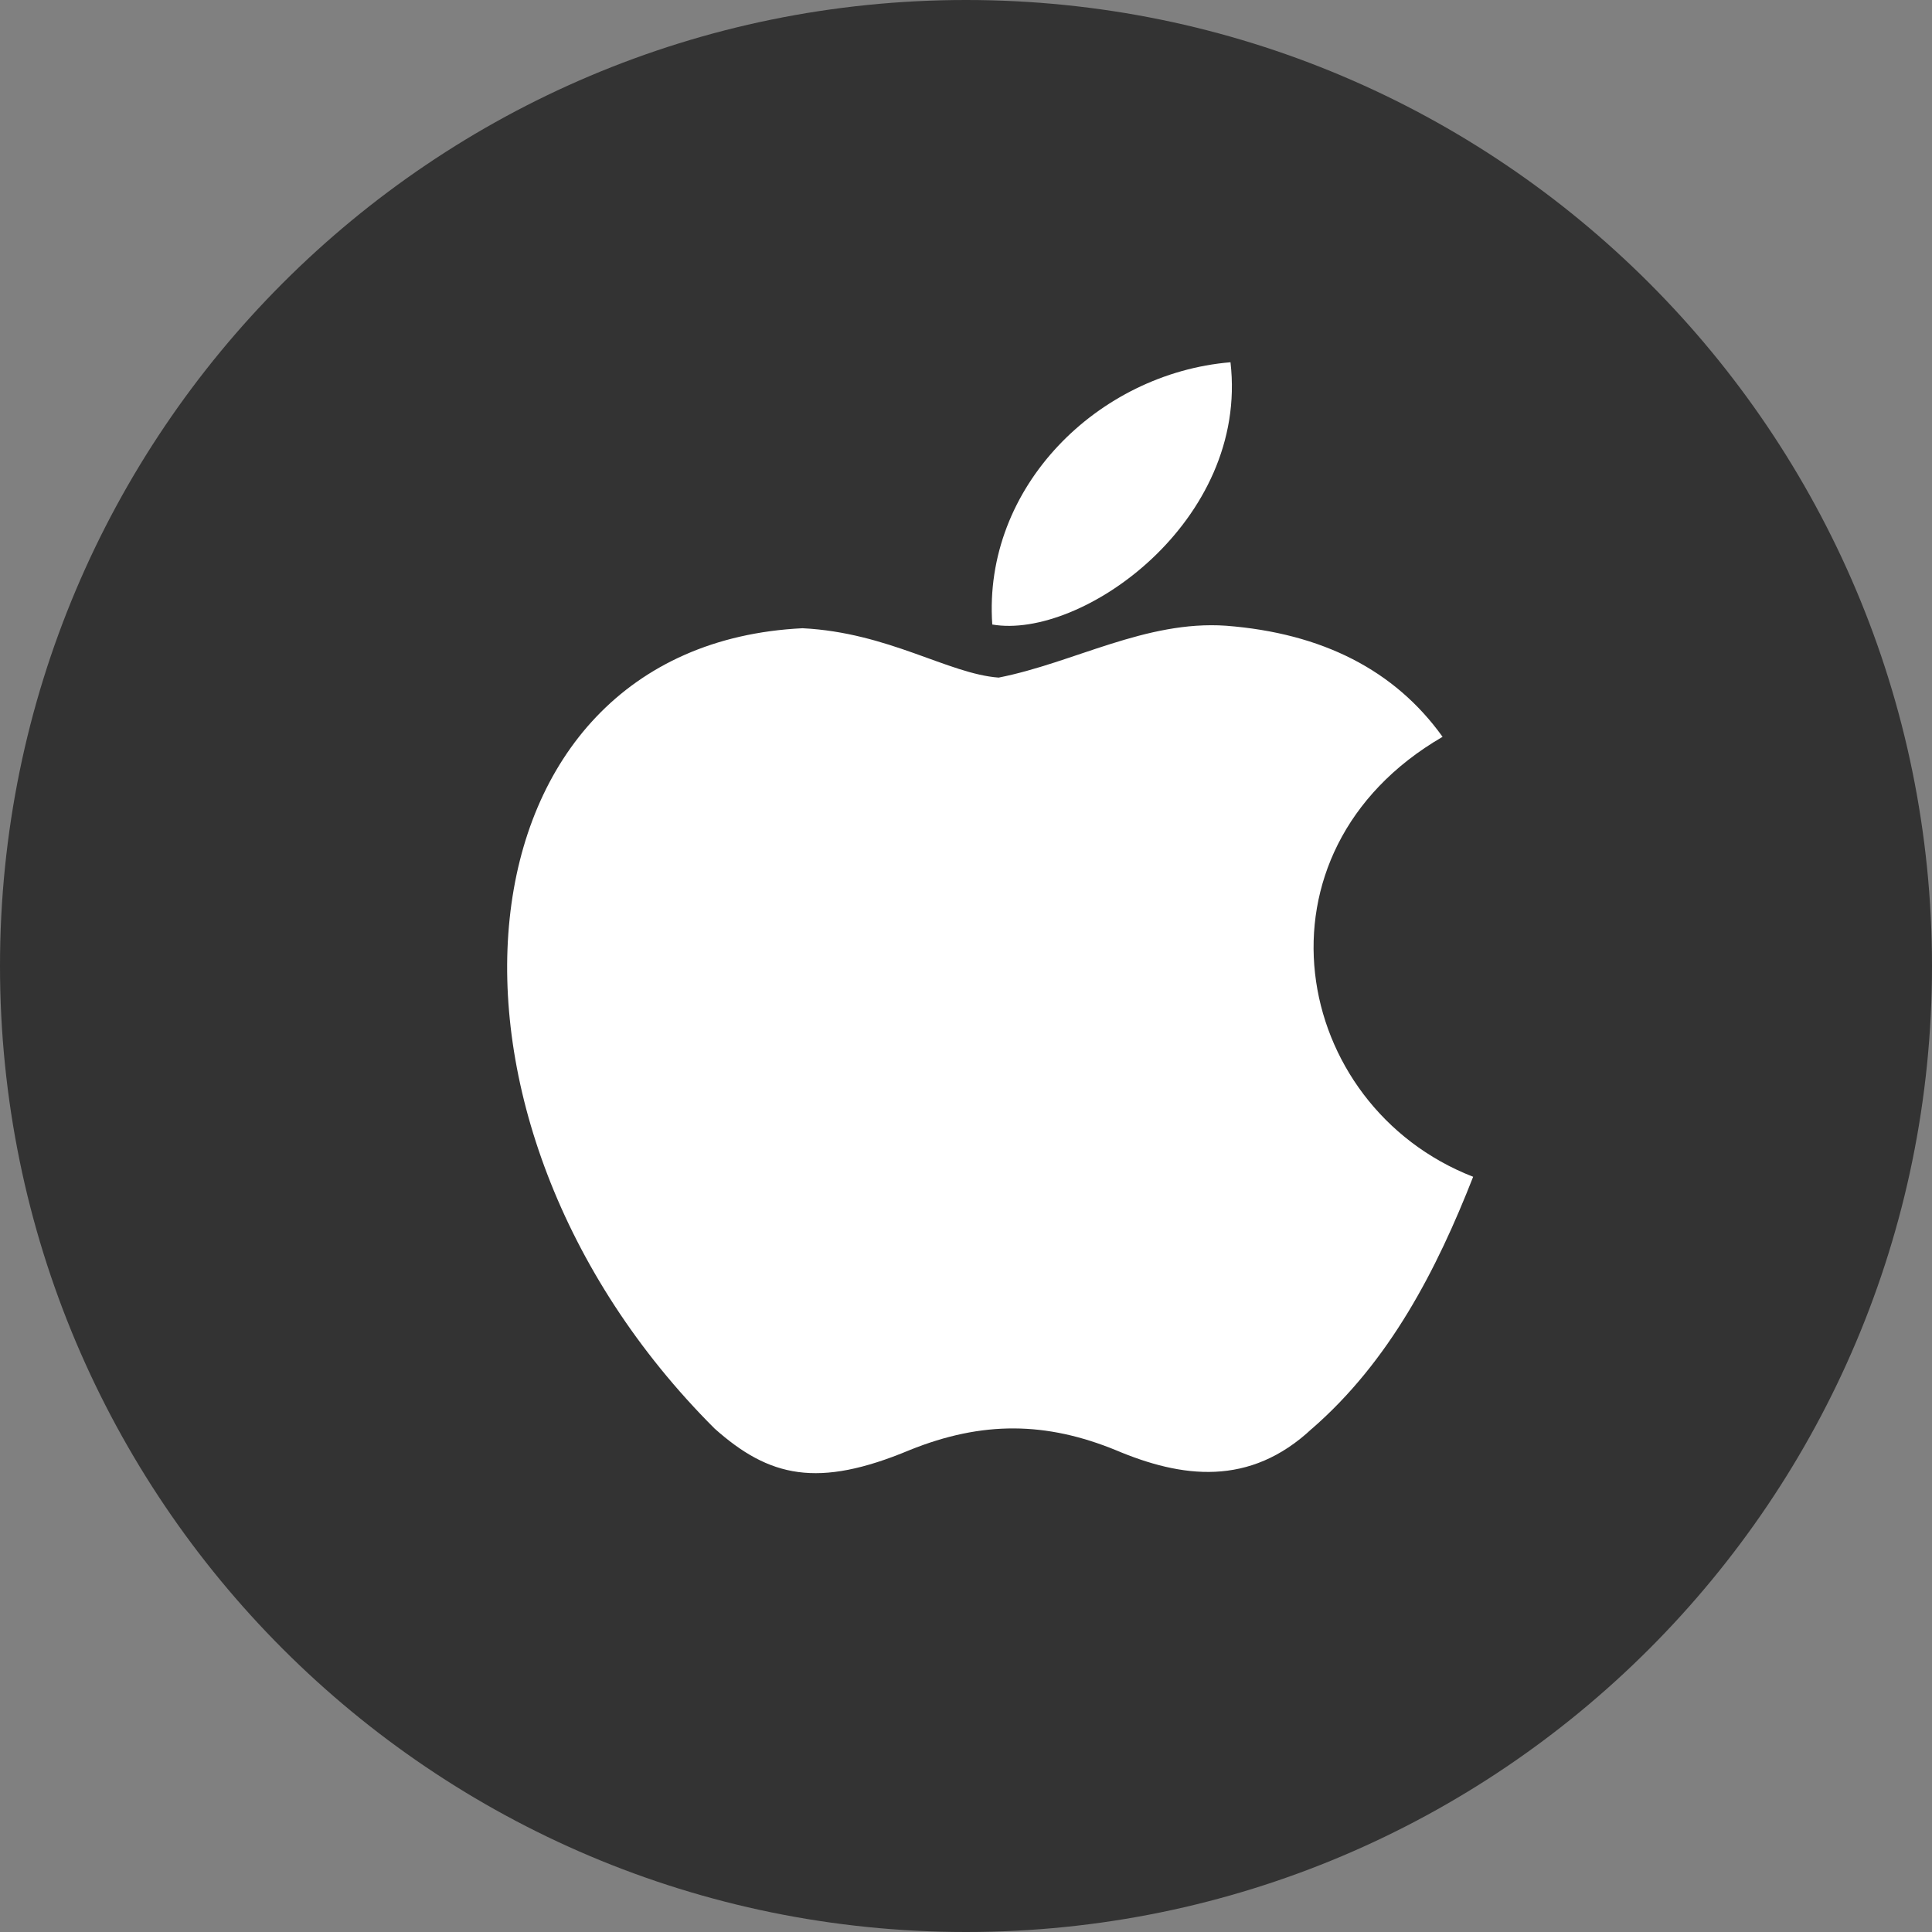<svg width="40" height="40" viewBox="0 0 40 40" fill="none" xmlns="http://www.w3.org/2000/svg">
<rect x="0" y="0" width="40" height="40" fill="#808080" stroke="none"/>
<path d="M0 20C0 31.046 8.954 40 20 40C31.046 40 40 31.046 40 20C40 8.954 31.046 0 20 0C8.954 0 0 8.954 0 20Z" fill="#333333"/>
<path d="M27.164 29.577C25.872 30.791 24.461 30.599 23.102 30.024C21.665 29.437 20.346 29.411 18.83 30.024C16.931 30.817 15.929 30.587 14.795 29.577C8.36 23.151 9.309 13.364 16.615 13.007C18.395 13.096 19.634 13.952 20.676 14.029C22.232 13.722 23.722 12.84 25.384 12.955C27.375 13.109 28.878 13.875 29.867 15.255C25.753 17.644 26.729 22.895 30.5 24.364C29.748 26.281 28.773 28.185 27.151 29.59L27.164 29.577V29.577ZM20.544 12.93C20.346 10.081 22.733 7.73 25.476 7.5C25.858 10.796 22.39 13.249 20.544 12.93Z" fill="white"/>
</svg>
